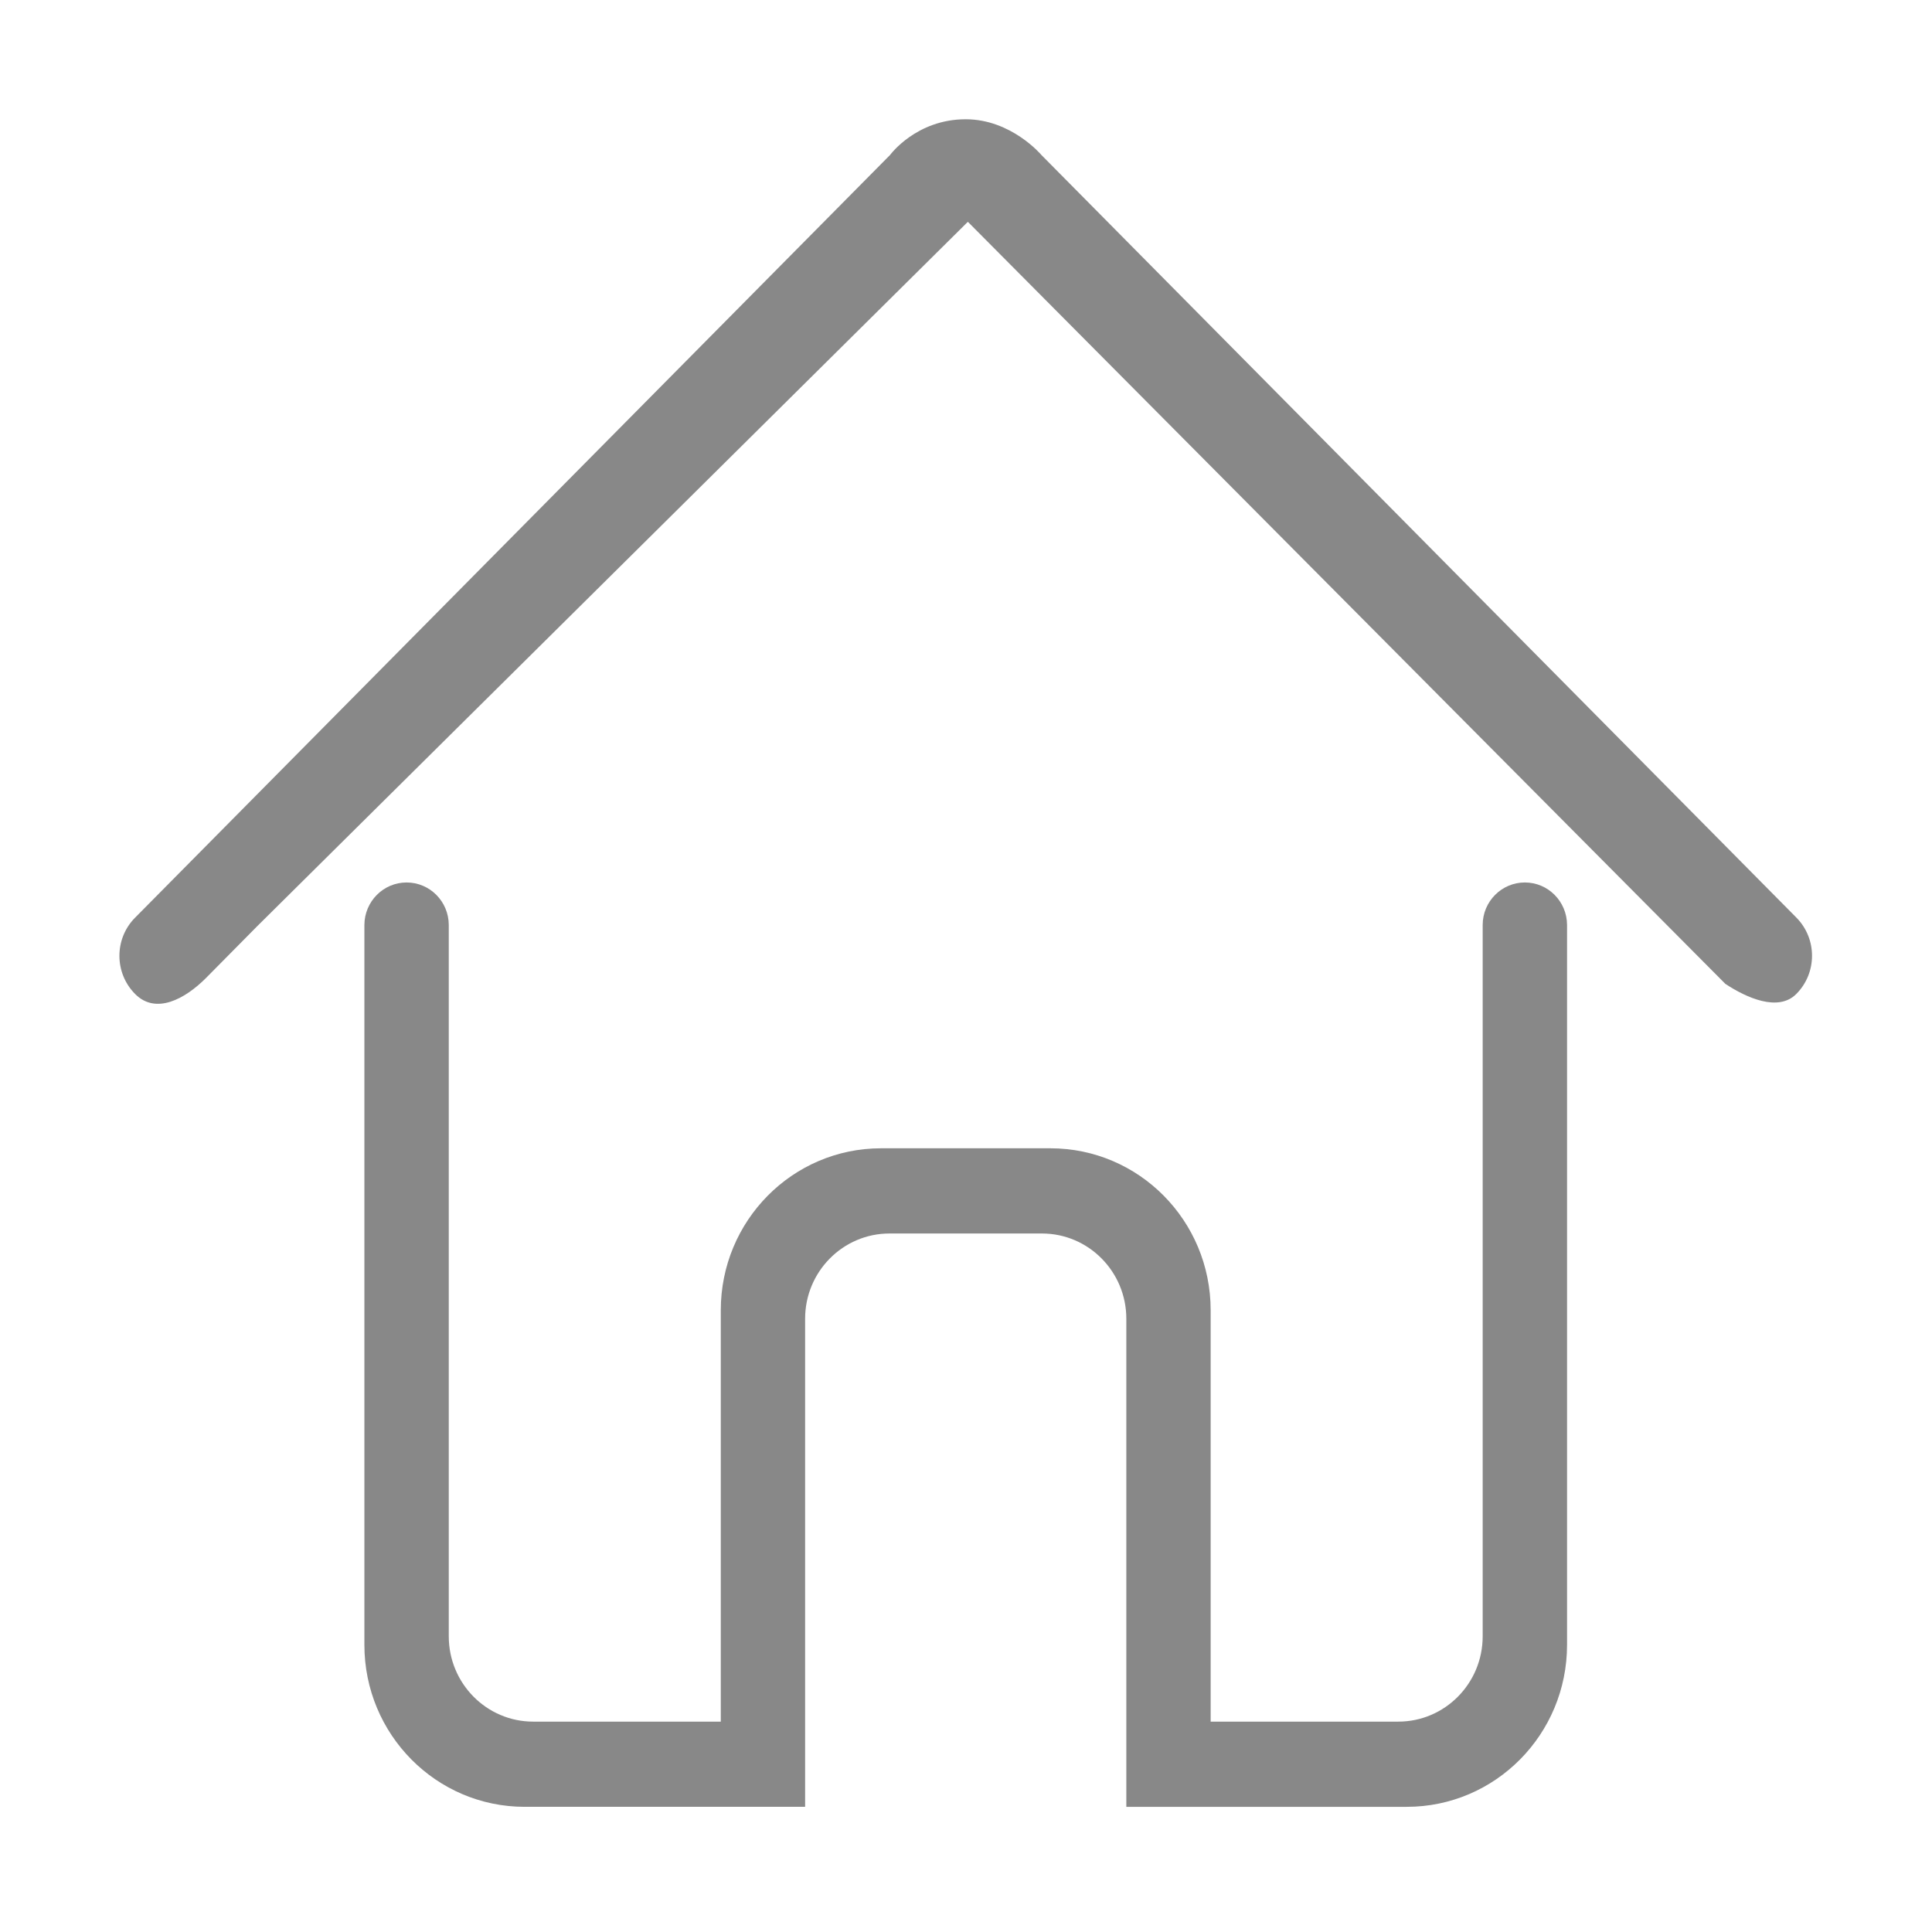 <?xml version="1.0" standalone="no"?><!DOCTYPE svg PUBLIC "-//W3C//DTD SVG 1.1//EN" "http://www.w3.org/Graphics/SVG/1.1/DTD/svg11.dtd"><svg t="1510201692179" class="icon" style="" viewBox="0 0 1024 1024" version="1.1" xmlns="http://www.w3.org/2000/svg" p-id="4332" xmlns:xlink="http://www.w3.org/1999/xlink" width="32" height="32"><defs><style type="text/css"></style></defs><path d="M952.105 486.332 551.909 82.088c0 0-15.875-18.876-40.079-18.876-26.238 0-40.037 18.887-40.037 18.887L71.6 486.377c-11.077 11.17-11.077 29.266 0 40.444 11.008 11.143 26.583 2.606 37.635-8.524l26.838-27.142L512.983 117.562l401.486 403.9c11.007 7.273 28.014 15.077 37.635 5.334C963.181 515.643 963.181 497.521 952.105 486.332zM808.208 467.727c-12.298 0-22.316 10.056-22.358 22.477l0 0.045c0 0.047 0 0.047 0 0.095l0 376.937c0 24.977-20.053 45.214-44.72 45.214l-99.457 0 0-218.046c0-47.418-38.006-85.832-84.964-85.832l-89.714 0c-46.958 0-84.964 38.414-84.964 85.832l0 218.046-99.454 0c-24.667 0-44.718-20.236-44.718-45.214L237.858 490.272c-0.023-12.465-10.039-22.543-22.337-22.543-12.344 0-22.339 10.081-22.384 22.543l0 381.543c0 47.43 38.027 85.844 84.961 85.844l148.629 0L426.727 698.966c0-24.964 20.052-45.187 44.72-45.187l80.81 0c24.668 0 44.721 20.227 44.721 45.187l0 258.693L745.605 957.659c46.934 0 84.963-38.414 84.963-85.846L830.568 490.204C830.496 477.785 820.529 467.727 808.208 467.727z" p-id="4333" fill="#888888"></path></svg>